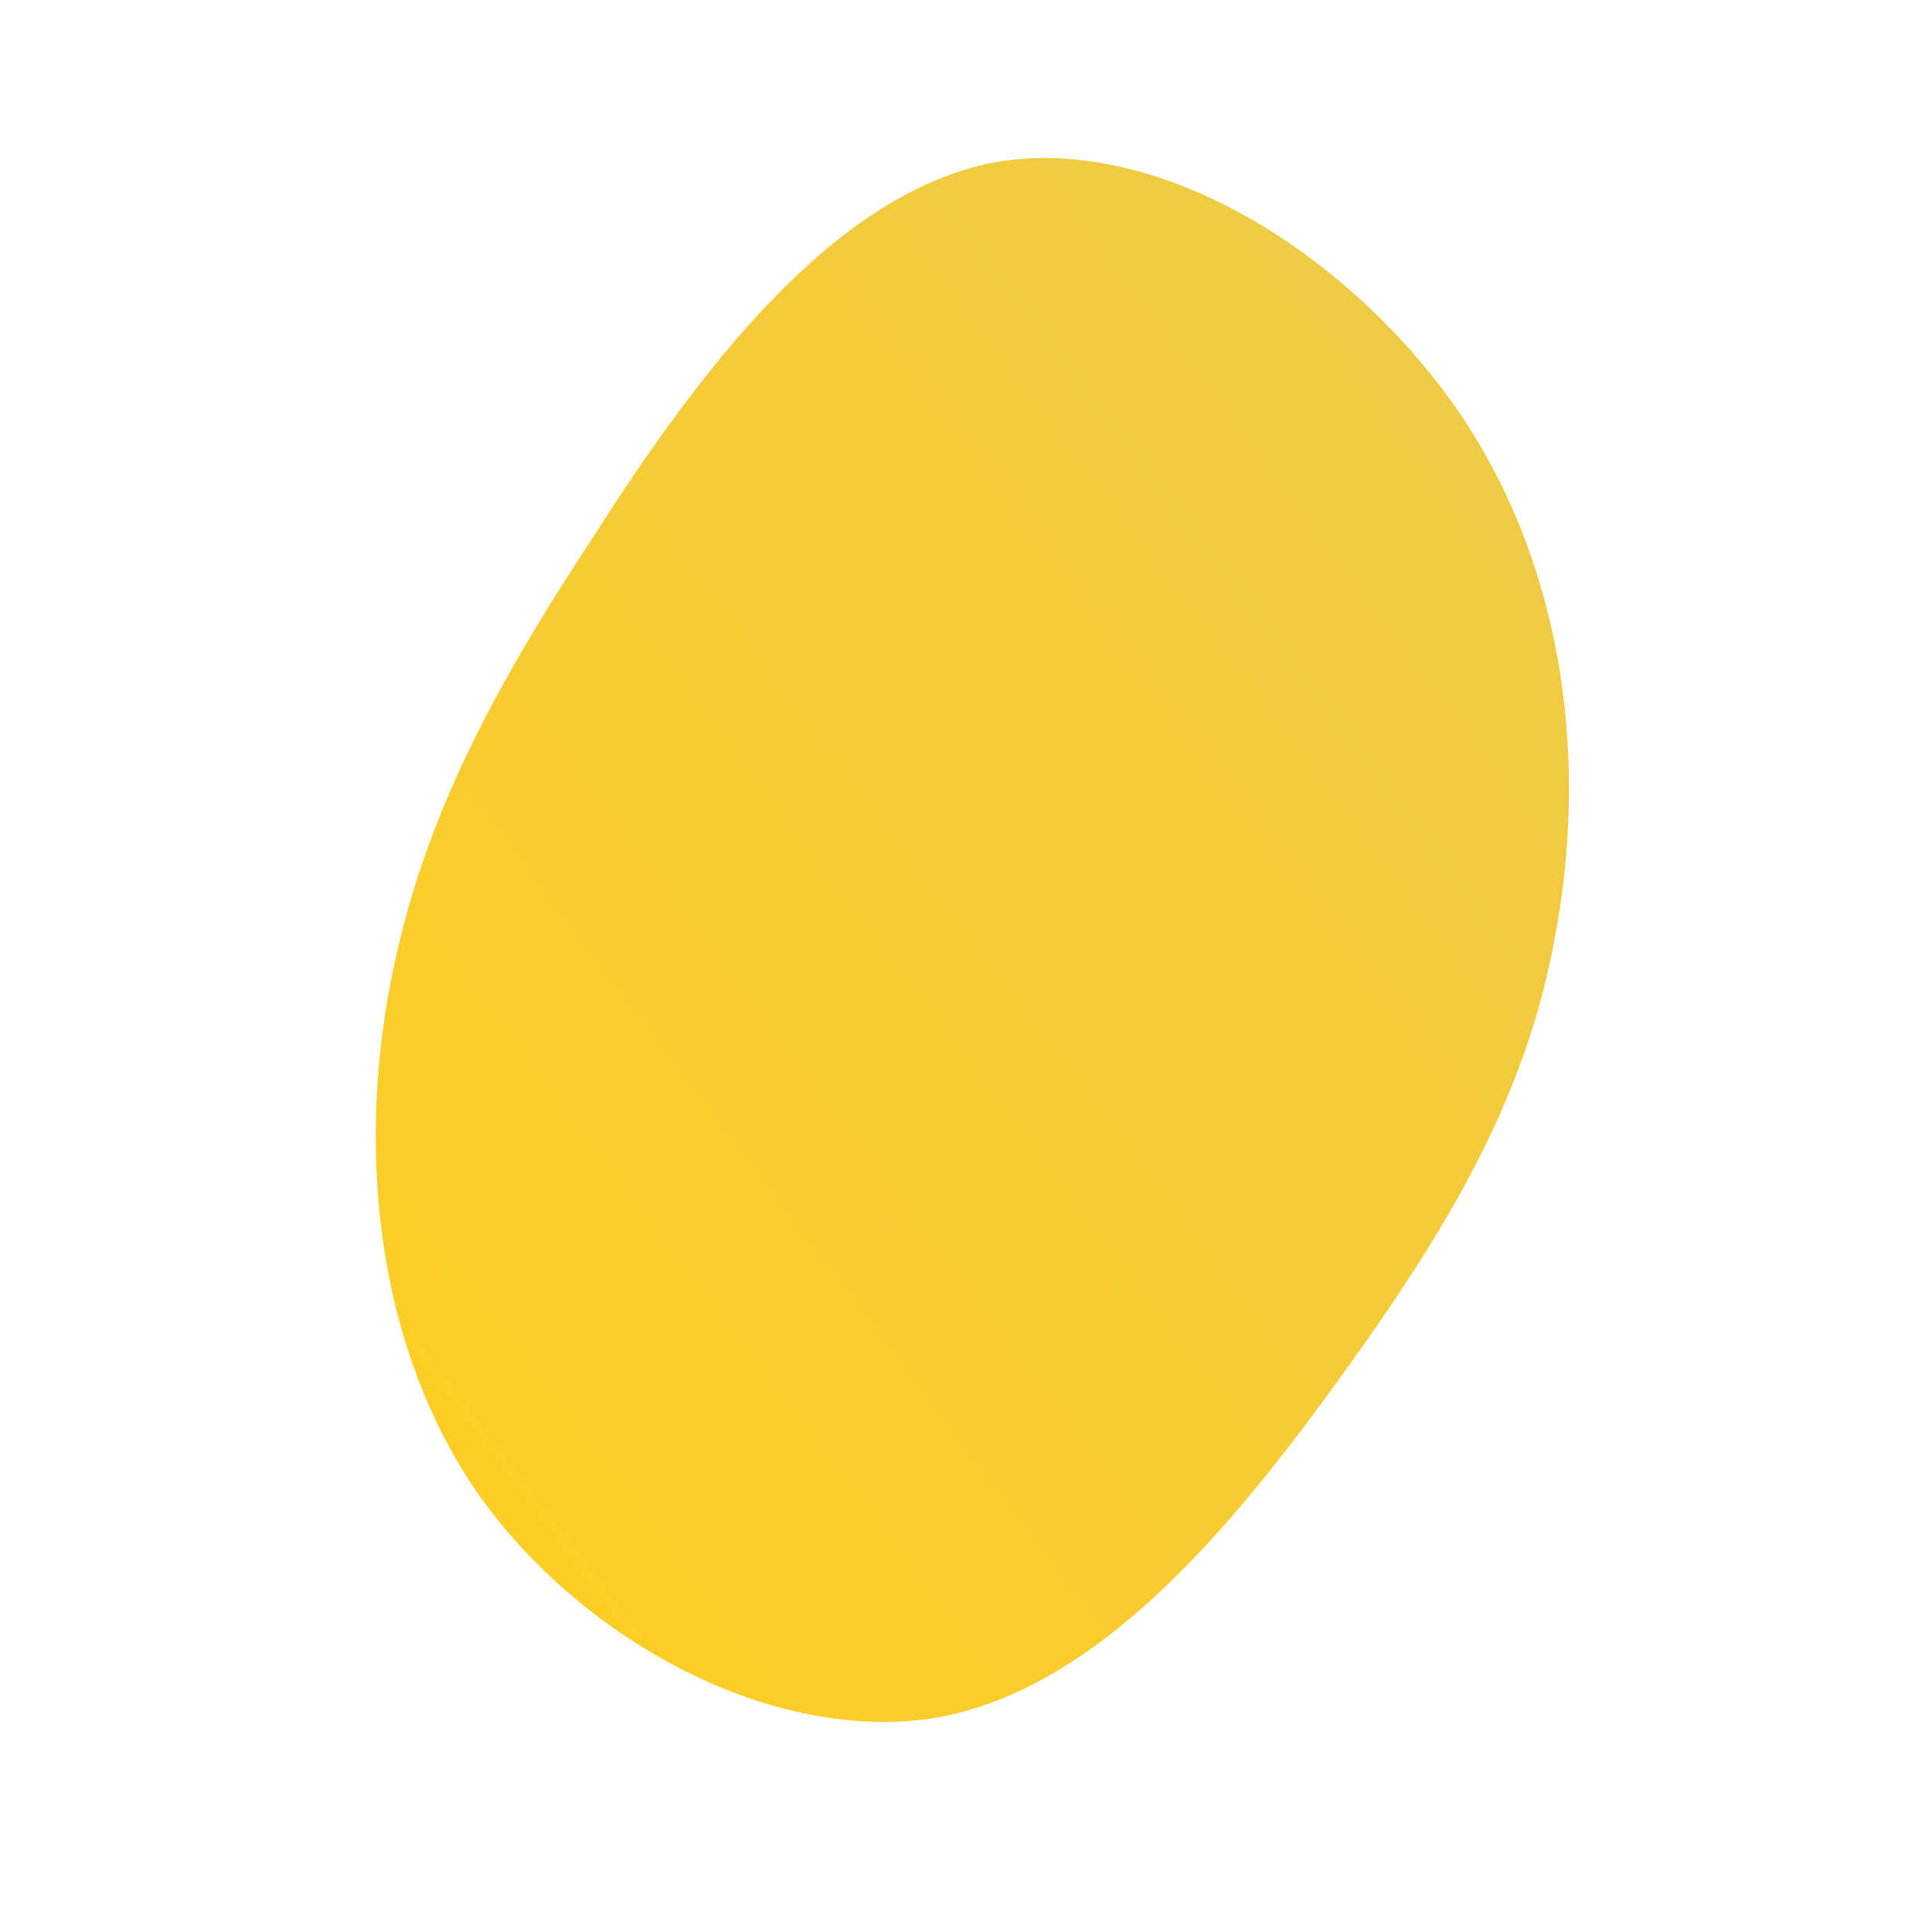 <!--?xml version="1.0" standalone="no"?-->
              <svg id="sw-js-blob-svg" viewBox="0 0 100 100" xmlns="http://www.w3.org/2000/svg" version="1.1">
                    <defs> 
                        <linearGradient id="sw-gradient" x1="0" x2="1" y1="1" y2="0">
                            <stop id="stop1" stop-color="rgba(255, 206.314, 31.043, 1)" offset="0%"></stop>
                            <stop id="stop2" stop-color="rgba(236, 201, 75, 1)" offset="100%"></stop>
                        </linearGradient>
                    </defs>
                <path fill="url(#sw-gradient)" d="M25.7,-28.4C31.2,-20.1,32.1,-10.1,30.5,-1.6C29,6.9,24.8,13.8,19.3,21.4C13.8,29,6.9,37.4,-1.5,38.9C-9.9,40.3,-19.8,35,-25.2,27.4C-30.5,19.8,-31.4,9.9,-29.9,1.5C-28.4,-7,-24.7,-14,-19.3,-22.2C-14,-30.5,-7,-40,1.5,-41.6C10.1,-43.1,20.1,-36.7,25.7,-28.4Z" width="100%" height="100%" transform="translate(50 50)" stroke-width="0" style="transition: all 0.3s ease 0s;" stroke="url(#sw-gradient)"></path>
              </svg>